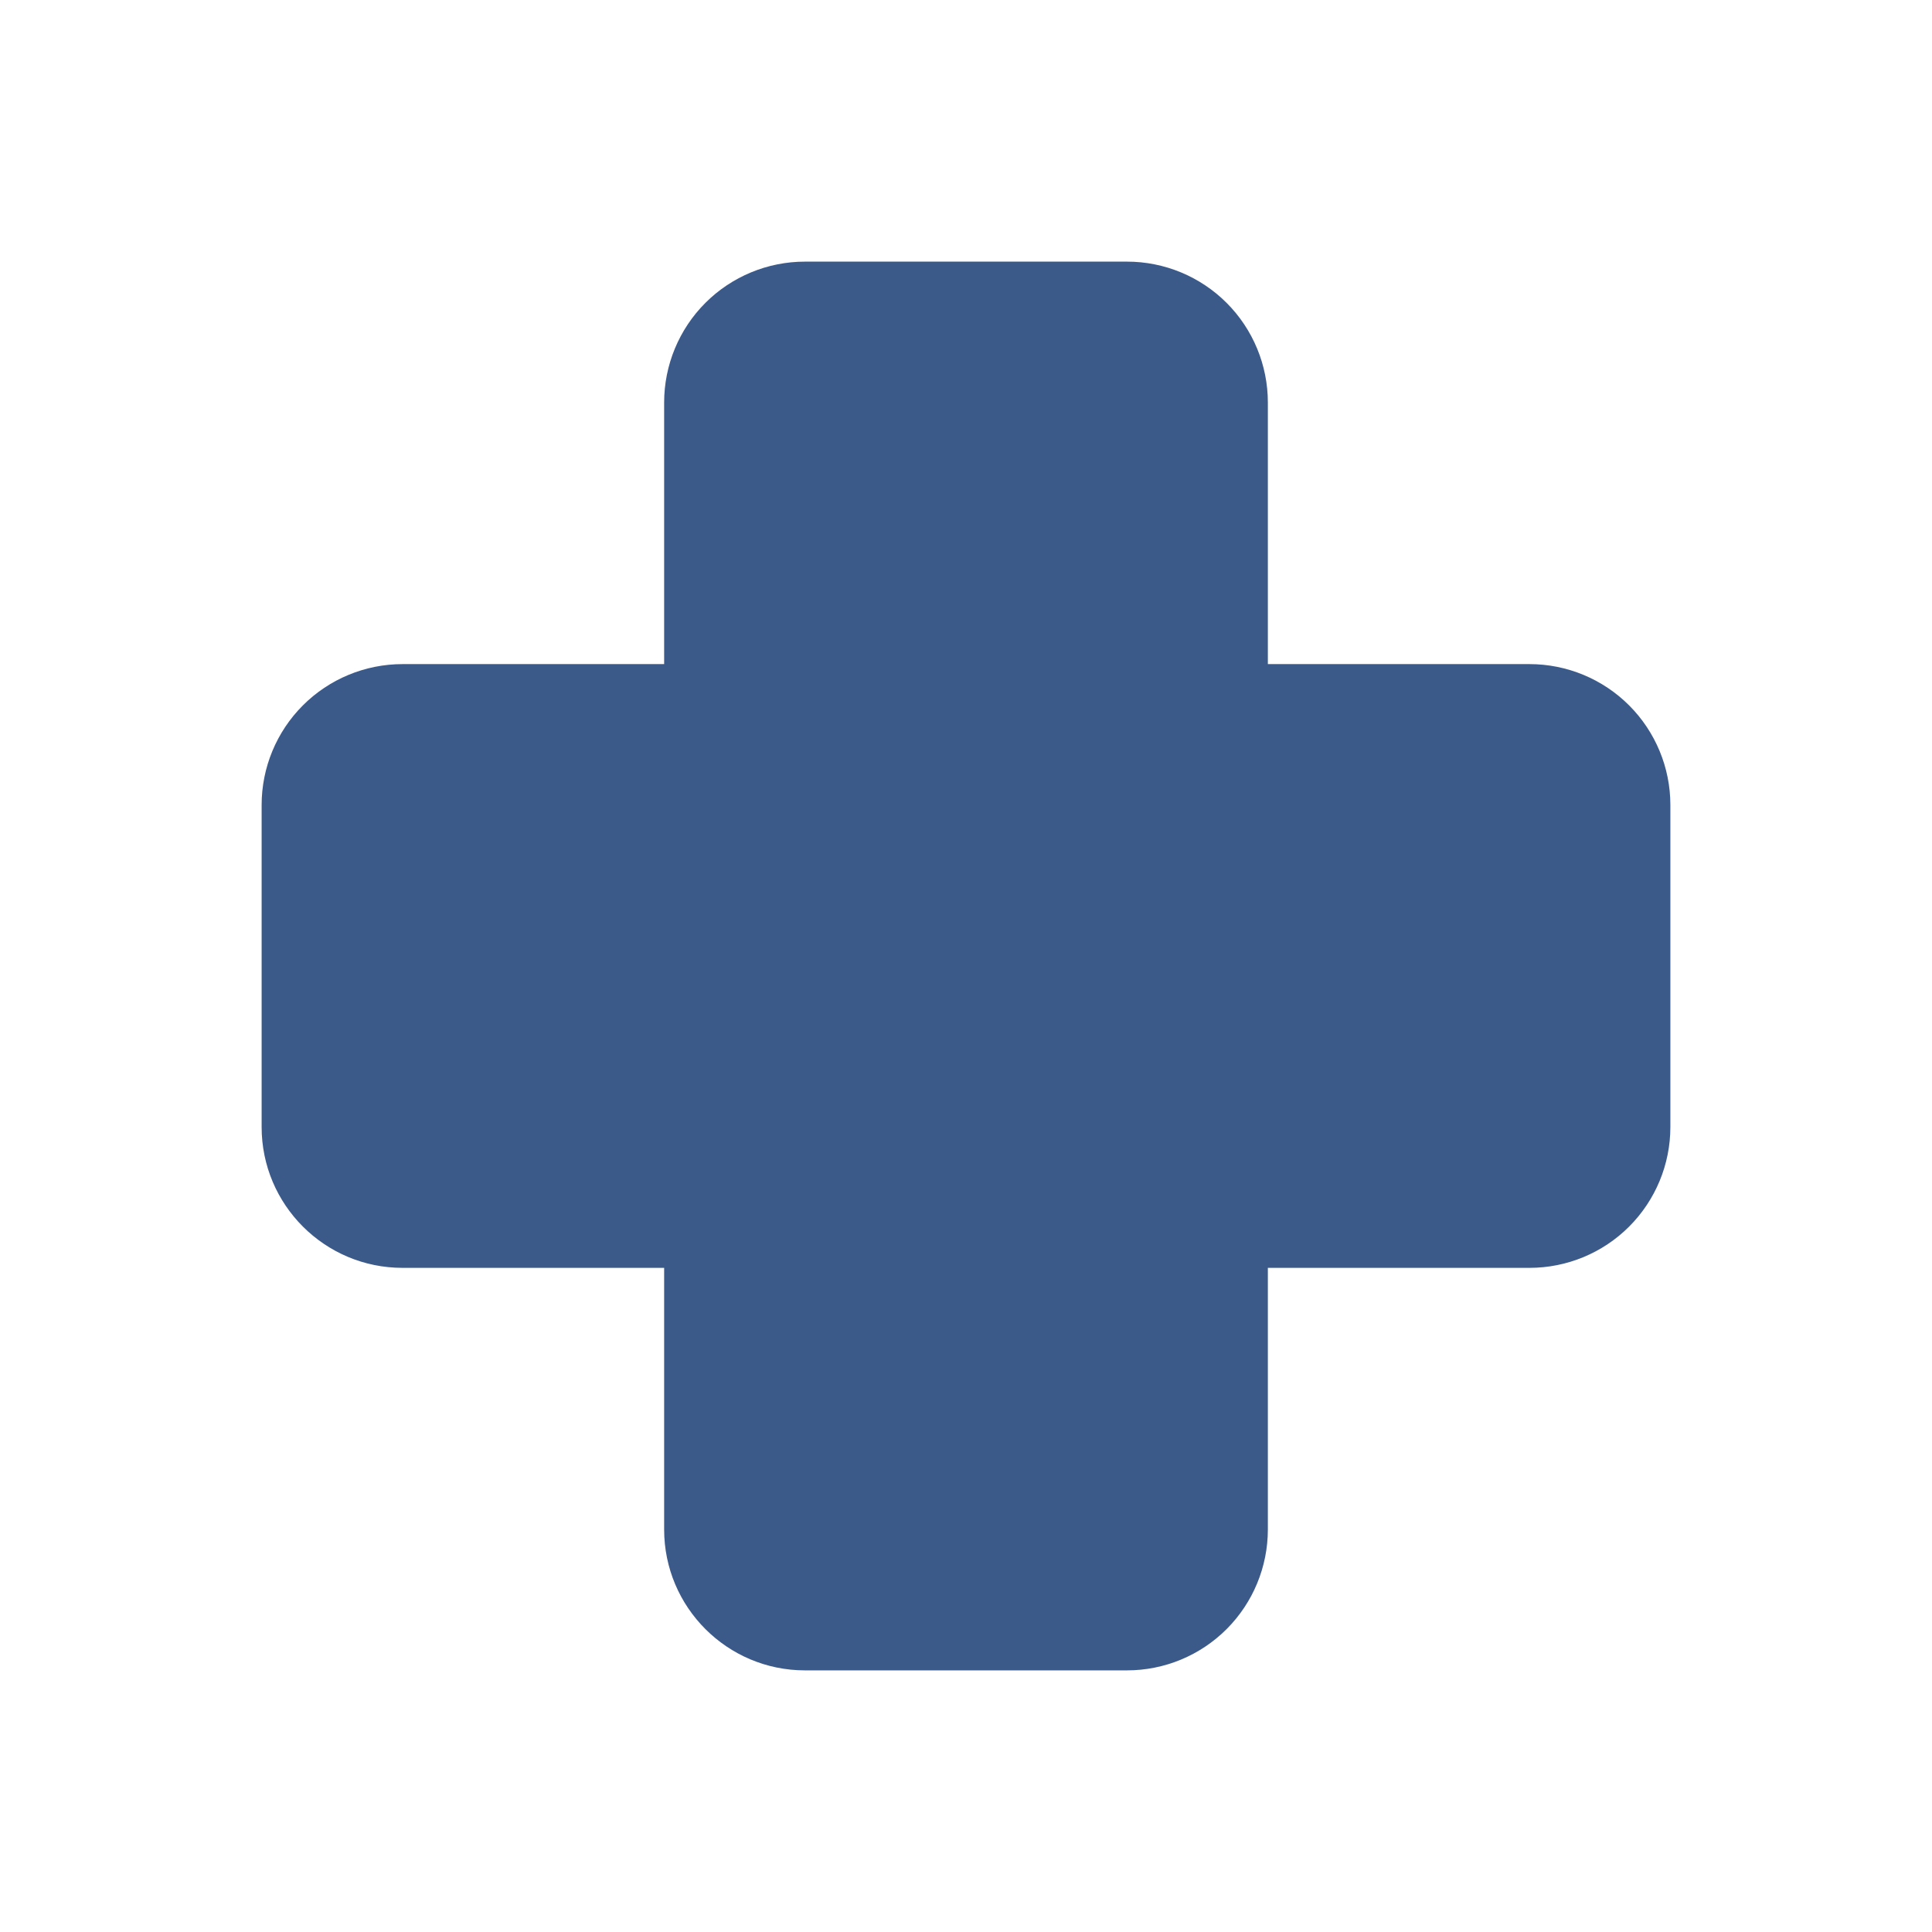 <svg width="50" height="50" viewBox="0 0 50 50" fill="none" xmlns="http://www.w3.org/2000/svg">
<path d="M20.833 6.771C19.866 6.771 18.939 7.155 18.255 7.839C17.572 8.522 17.188 9.45 17.188 10.417V17.187H10.417C9.45 17.187 8.522 17.572 7.839 18.255C7.155 18.939 6.771 19.866 6.771 20.833V29.167C6.771 31.179 8.404 32.812 10.417 32.812H17.188V39.583C17.188 41.596 18.821 43.229 20.833 43.229H29.167C30.134 43.229 31.061 42.845 31.745 42.161C32.428 41.477 32.812 40.55 32.812 39.583V32.812H39.583C40.55 32.812 41.478 32.428 42.161 31.745C42.845 31.061 43.229 30.134 43.229 29.167V20.833C43.229 19.866 42.845 18.939 42.161 18.255C41.478 17.572 40.55 17.187 39.583 17.187H32.812V10.417C32.812 9.45 32.428 8.522 31.745 7.839C31.061 7.155 30.134 6.771 29.167 6.771H20.833Z" fill="#3B5A89"/>
</svg>
